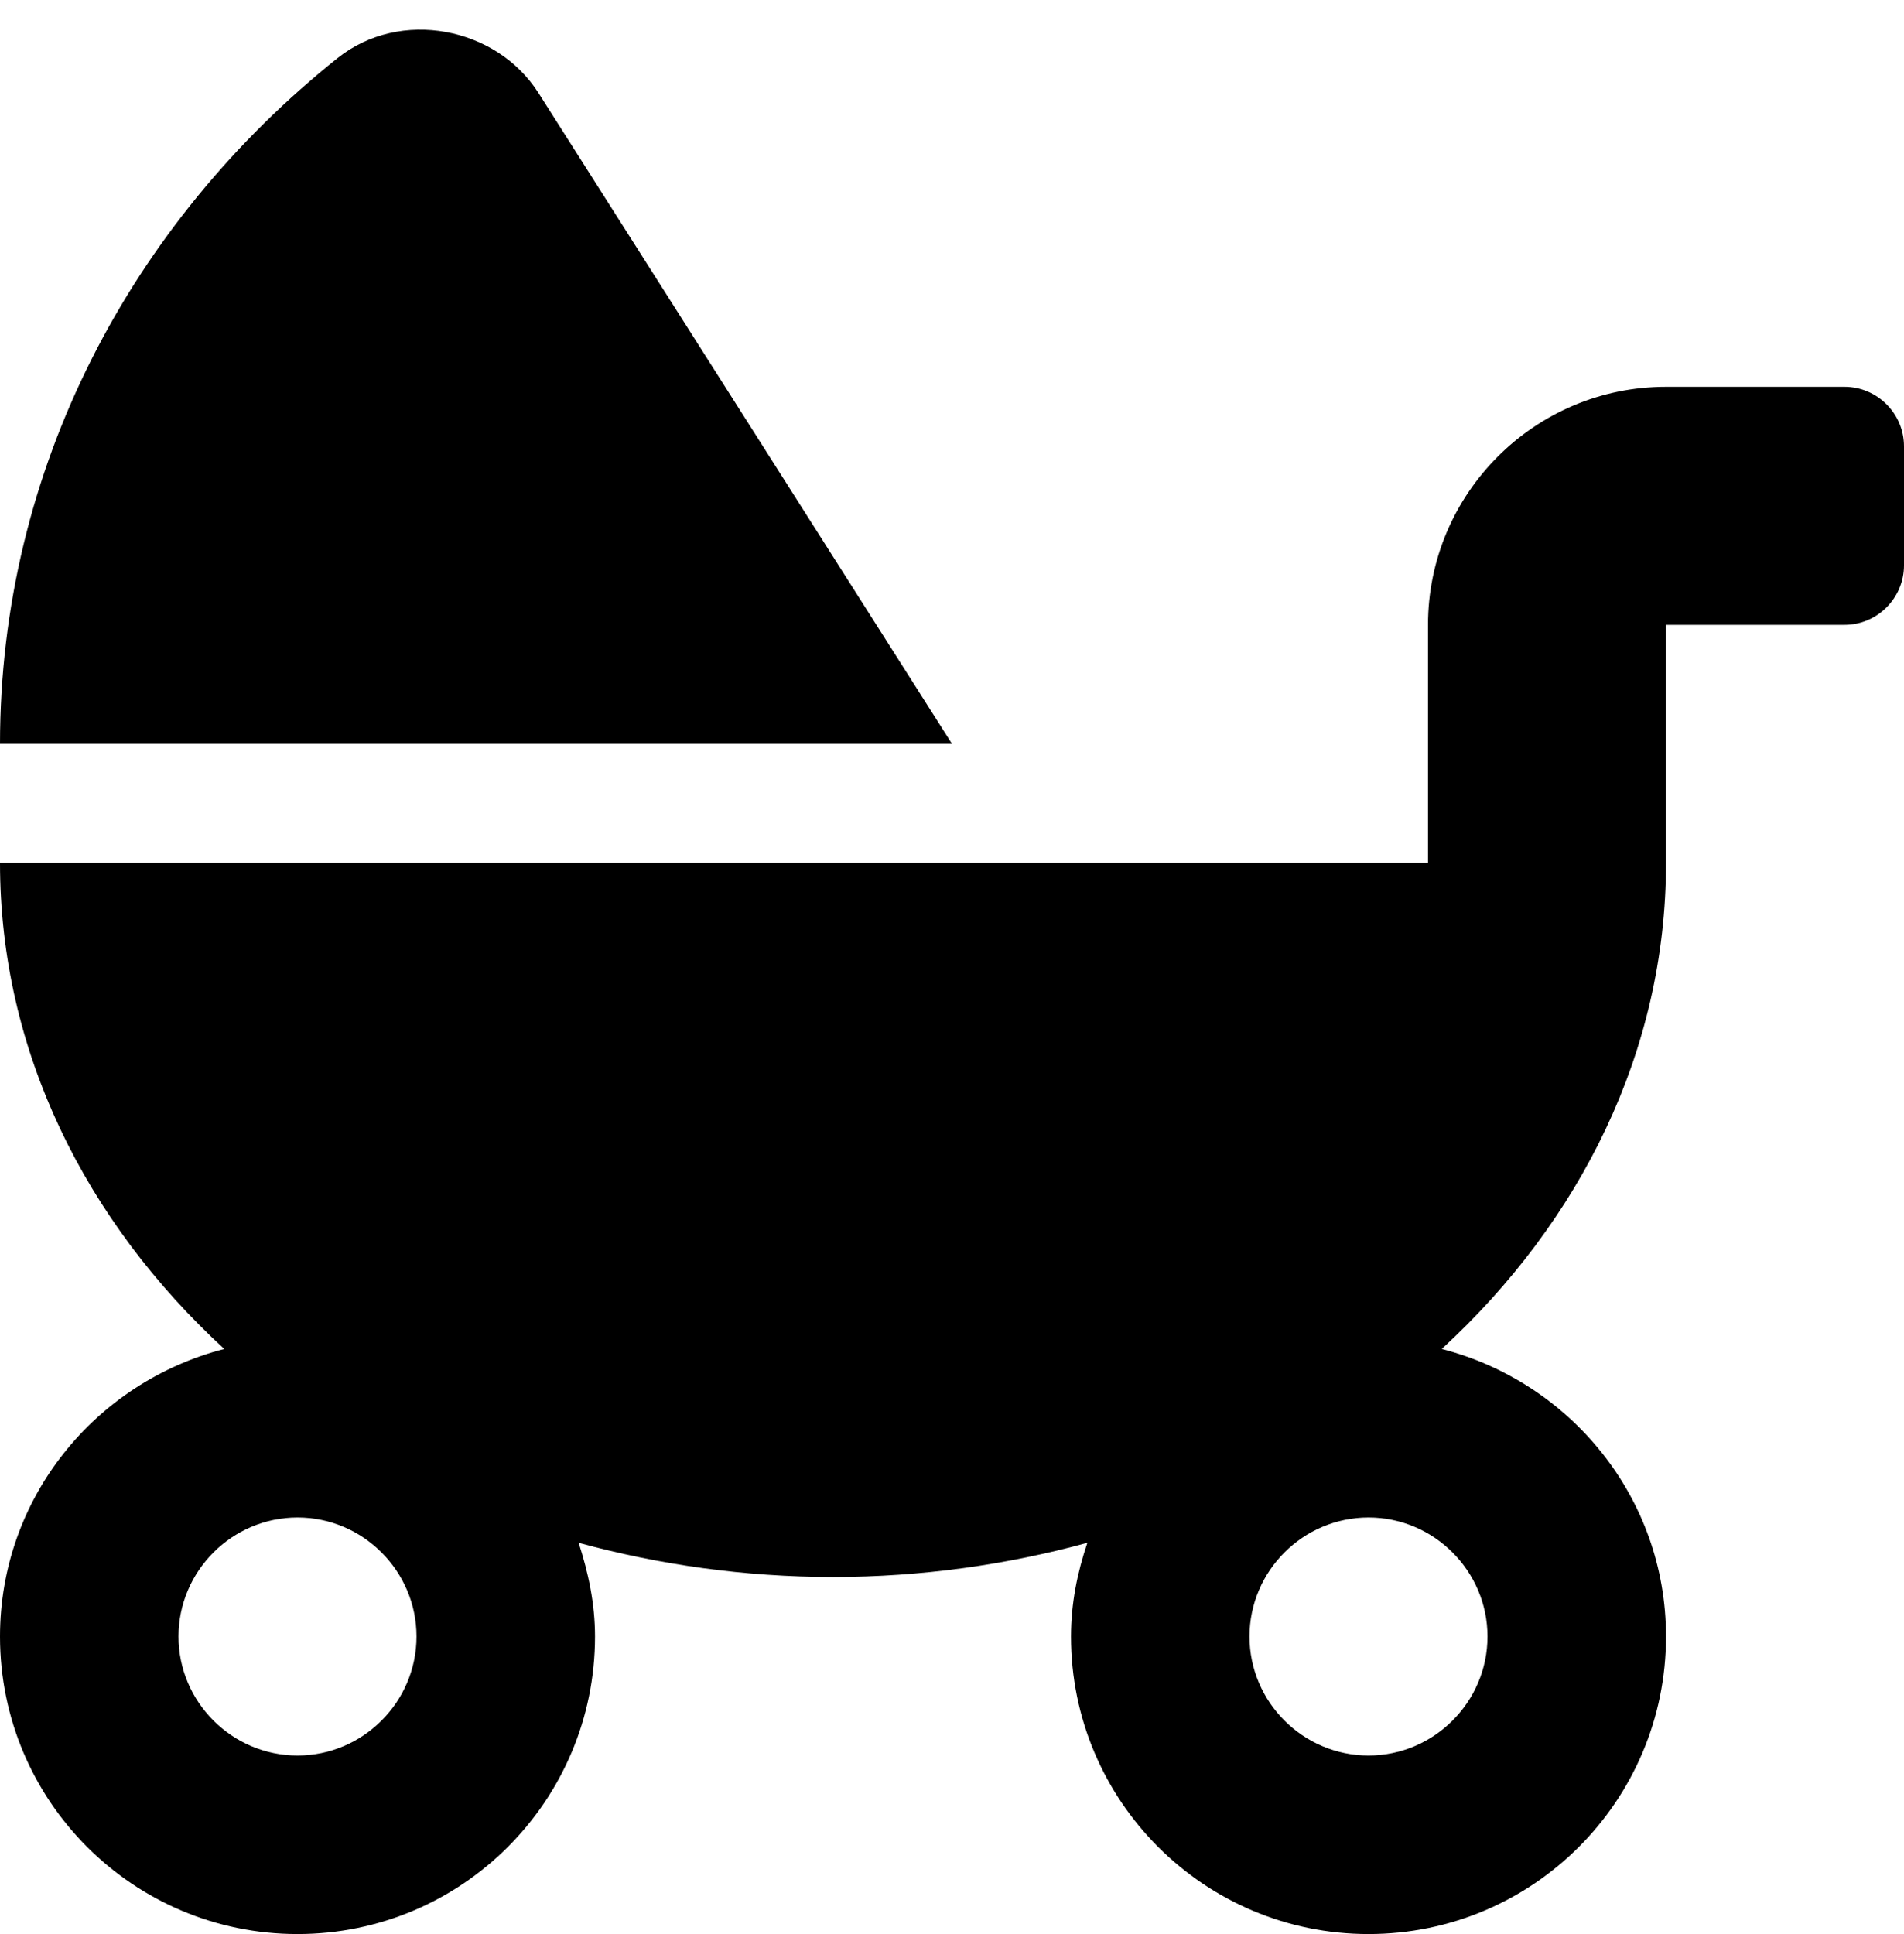﻿<?xml version="1.0" encoding="utf-8"?>
<svg version="1.1" xmlns:xlink="http://www.w3.org/1999/xlink" width="64px" height="65px" xmlns="http://www.w3.org/2000/svg">
  <defs>
    <pattern id="BGPattern" patternUnits="userSpaceOnUse" alignment="0 0" imageRepeat="None" />
    <mask fill="white" id="Clip1269">
      <path d="M 32 25  L 18.1 3.125  C 16.688 0.9  13.45 0.275  11.35 1.95  C 4.413 7.487  0 15.75  0 25  L 32 25  Z M 64 15  C 64 13.9  63.1 13  62 13  L 56 13  C 51.587 13  48 16.587  48 21  L 48 29  L 0 29  C 0 35.325  2.875 41.05  7.538 45.337  C 3.213 46.45  0 50.337  0 55  C 0 60.525  4.475 65  10 65  C 15.525 65  20 60.525  20 55  C 20 53.888  19.775 52.85  19.45 51.85  C 22.15 52.587  25.025 53  28 53  C 30.975 53  33.862 52.587  36.55 51.85  C 36.212 52.85  36 53.888  36 55  C 36 60.525  40.475 65  46 65  C 51.525 65  56 60.525  56 55  C 56 50.337  52.788 46.45  48.462 45.337  C 53.125 41.05  56 35.325  56 29  L 56 21  L 62 21  C 63.1 21  64 20.1  64 19  L 64 15  Z M 14 55  C 14 57.2  12.2 59  10 59  C 7.8 59  6 57.2  6 55  C 6 52.8  7.8 51  10 51  C 12.2 51  14 52.8  14 55  Z M 46 51  C 48.2 51  50 52.8  50 55  C 50 57.2  48.2 59  46 59  C 43.8 59  42 57.2  42 55  C 42 52.8  43.8 51  46 51  Z " fill-rule="evenodd" />
    </mask>
  </defs>
  <g>
    <path d="M 32 25  L 18.1 3.125  C 16.688 0.9  13.45 0.275  11.35 1.95  C 4.413 7.487  0 15.75  0 25  L 32 25  Z M 64 15  C 64 13.9  63.1 13  62 13  L 56 13  C 51.587 13  48 16.587  48 21  L 48 29  L 0 29  C 0 35.325  2.875 41.05  7.538 45.337  C 3.213 46.45  0 50.337  0 55  C 0 60.525  4.475 65  10 65  C 15.525 65  20 60.525  20 55  C 20 53.888  19.775 52.85  19.45 51.85  C 22.15 52.587  25.025 53  28 53  C 30.975 53  33.862 52.587  36.55 51.85  C 36.212 52.85  36 53.888  36 55  C 36 60.525  40.475 65  46 65  C 51.525 65  56 60.525  56 55  C 56 50.337  52.788 46.45  48.462 45.337  C 53.125 41.05  56 35.325  56 29  L 56 21  L 62 21  C 63.1 21  64 20.1  64 19  L 64 15  Z M 14 55  C 14 57.2  12.2 59  10 59  C 7.8 59  6 57.2  6 55  C 6 52.8  7.8 51  10 51  C 12.2 51  14 52.8  14 55  Z M 46 51  C 48.2 51  50 52.8  50 55  C 50 57.2  48.2 59  46 59  C 43.8 59  42 57.2  42 55  C 42 52.8  43.8 51  46 51  Z " fill-rule="nonzero" fill="rgba(0, 0, 0, 1)" stroke="none" class="fill" />
    <path d="M 32 25  L 18.1 3.125  C 16.688 0.9  13.45 0.275  11.35 1.95  C 4.413 7.487  0 15.75  0 25  L 32 25  Z " stroke-width="0" stroke-dasharray="0" stroke="rgba(255, 255, 255, 0)" fill="none" class="stroke" mask="url(#Clip1269)" />
    <path d="M 64 15  C 64 13.9  63.1 13  62 13  L 56 13  C 51.587 13  48 16.587  48 21  L 48 29  L 0 29  C 0 35.325  2.875 41.05  7.538 45.337  C 3.213 46.45  0 50.337  0 55  C 0 60.525  4.475 65  10 65  C 15.525 65  20 60.525  20 55  C 20 53.888  19.775 52.85  19.45 51.85  C 22.15 52.587  25.025 53  28 53  C 30.975 53  33.862 52.587  36.55 51.85  C 36.212 52.85  36 53.888  36 55  C 36 60.525  40.475 65  46 65  C 51.525 65  56 60.525  56 55  C 56 50.337  52.788 46.45  48.462 45.337  C 53.125 41.05  56 35.325  56 29  L 56 21  L 62 21  C 63.1 21  64 20.1  64 19  L 64 15  Z " stroke-width="0" stroke-dasharray="0" stroke="rgba(255, 255, 255, 0)" fill="none" class="stroke" mask="url(#Clip1269)" />
    <path d="M 14 55  C 14 57.2  12.2 59  10 59  C 7.8 59  6 57.2  6 55  C 6 52.8  7.8 51  10 51  C 12.2 51  14 52.8  14 55  Z " stroke-width="0" stroke-dasharray="0" stroke="rgba(255, 255, 255, 0)" fill="none" class="stroke" mask="url(#Clip1269)" />
    <path d="M 46 51  C 48.2 51  50 52.8  50 55  C 50 57.2  48.2 59  46 59  C 43.8 59  42 57.2  42 55  C 42 52.8  43.8 51  46 51  Z " stroke-width="0" stroke-dasharray="0" stroke="rgba(255, 255, 255, 0)" fill="none" class="stroke" mask="url(#Clip1269)" />
  </g>
</svg>
